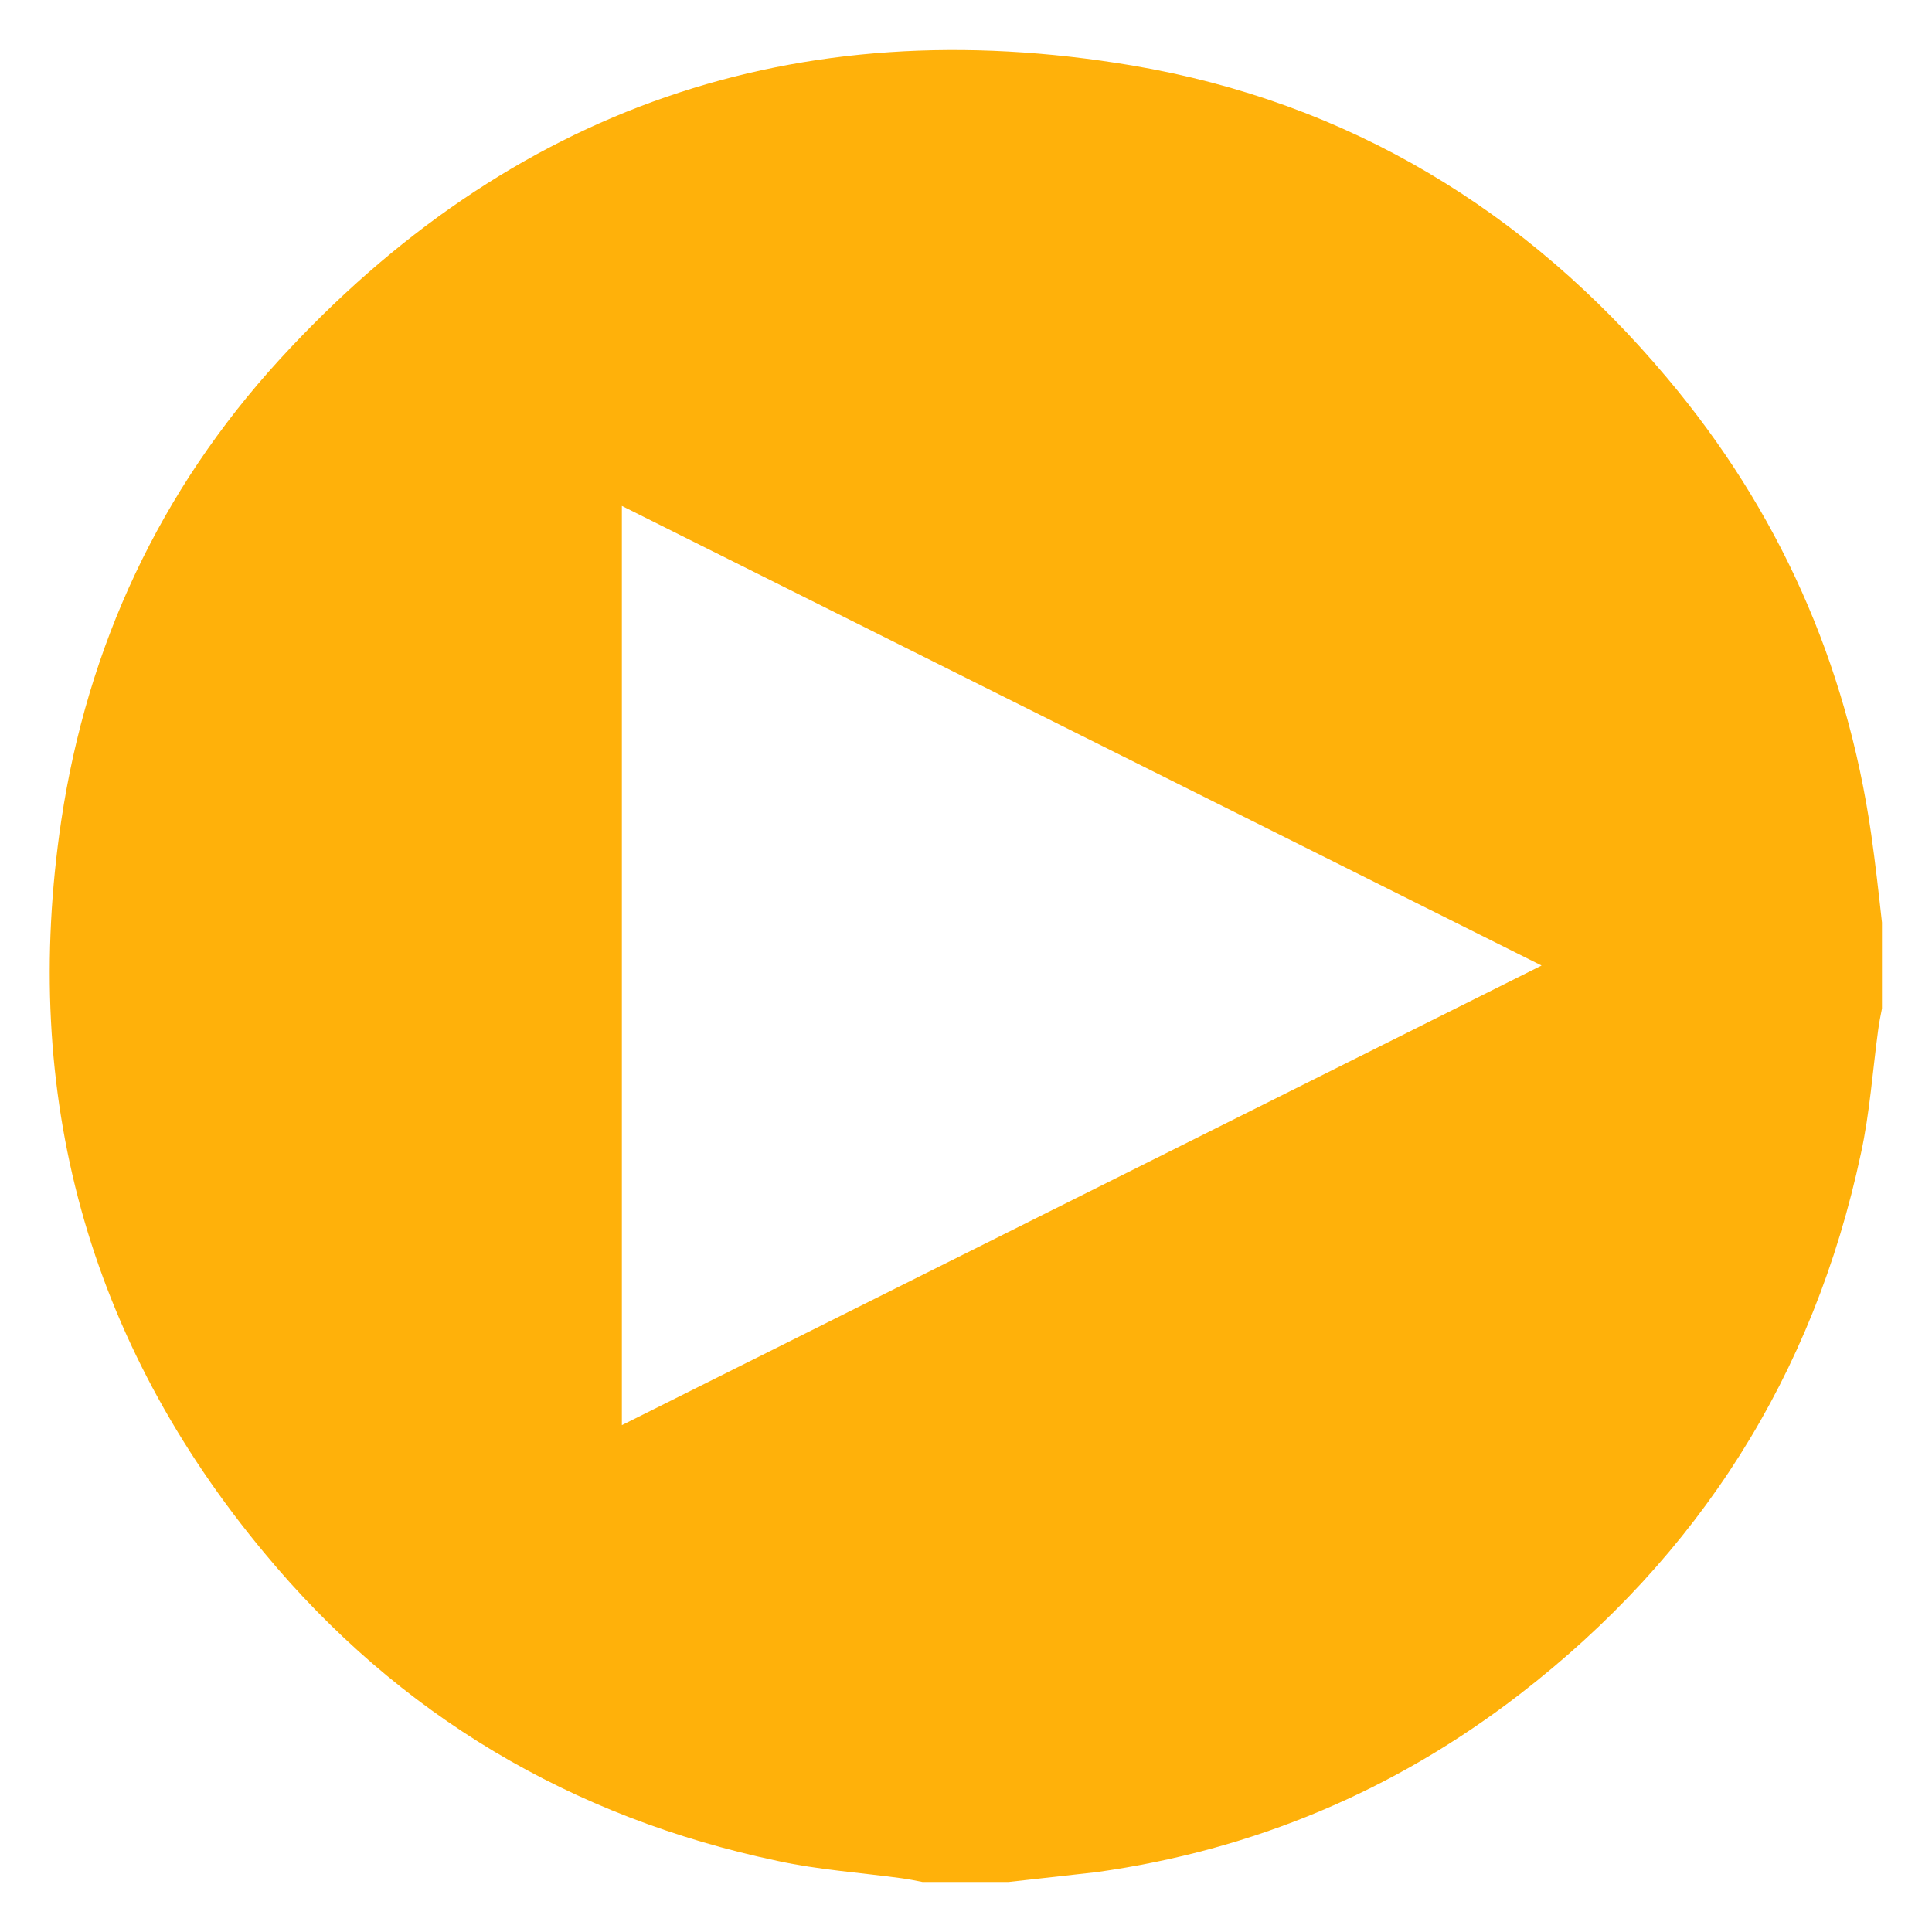 <?xml version="1.0" encoding="utf-8"?>
<!-- Generator: Adobe Illustrator 26.1.0, SVG Export Plug-In . SVG Version: 6.00 Build 0)  -->
<svg version="1.1" id="Layer_1" xmlns="http://www.w3.org/2000/svg" xmlns:xlink="http://www.w3.org/1999/xlink" x="0px" y="0px"
	 viewBox="0 0 413.2 413.2" style="enable-background:new 0 0 413.2 413.2;" xml:space="preserve">
<style type="text/css">
	.st0{fill:#FFB10A;}
</style>
<path class="st0" d="M215.7,402.5c-6.1,0-12.3,0-18.4,0c-1.5-0.3-3-0.6-4.5-0.8c-8.8-1.2-17.8-1.8-26.5-3.7
	c-44.1-9.3-81-31.2-109.7-65.8C18.7,286.7,4.4,234,13.1,175.5c5.6-37.4,21.1-70.6,46.6-98.5c49.3-53.9,110.5-75.1,182.4-63
	c46.2,7.8,84.4,31,114.5,66.9c23.8,28.3,38.3,60.8,43.6,97.5c0.9,6.3,1.6,12.6,2.3,18.9c0,6.1,0,12.3,0,18.4c-0.3,1.5-0.6,3-0.8,4.5
	c-1.2,8.8-1.8,17.8-3.7,26.5c-10.1,47.4-34.6,86-72.9,115.6c-26.8,20.7-57,33.4-90.6,38.1C228.3,401.1,222,401.8,215.7,402.5z
	 M133,304.8c65.6-32.8,130.7-65.3,196.7-98.3c-66.1-33-131.2-65.6-196.7-98.3C133,173.8,133,238.8,133,304.8z"/>
</svg>
